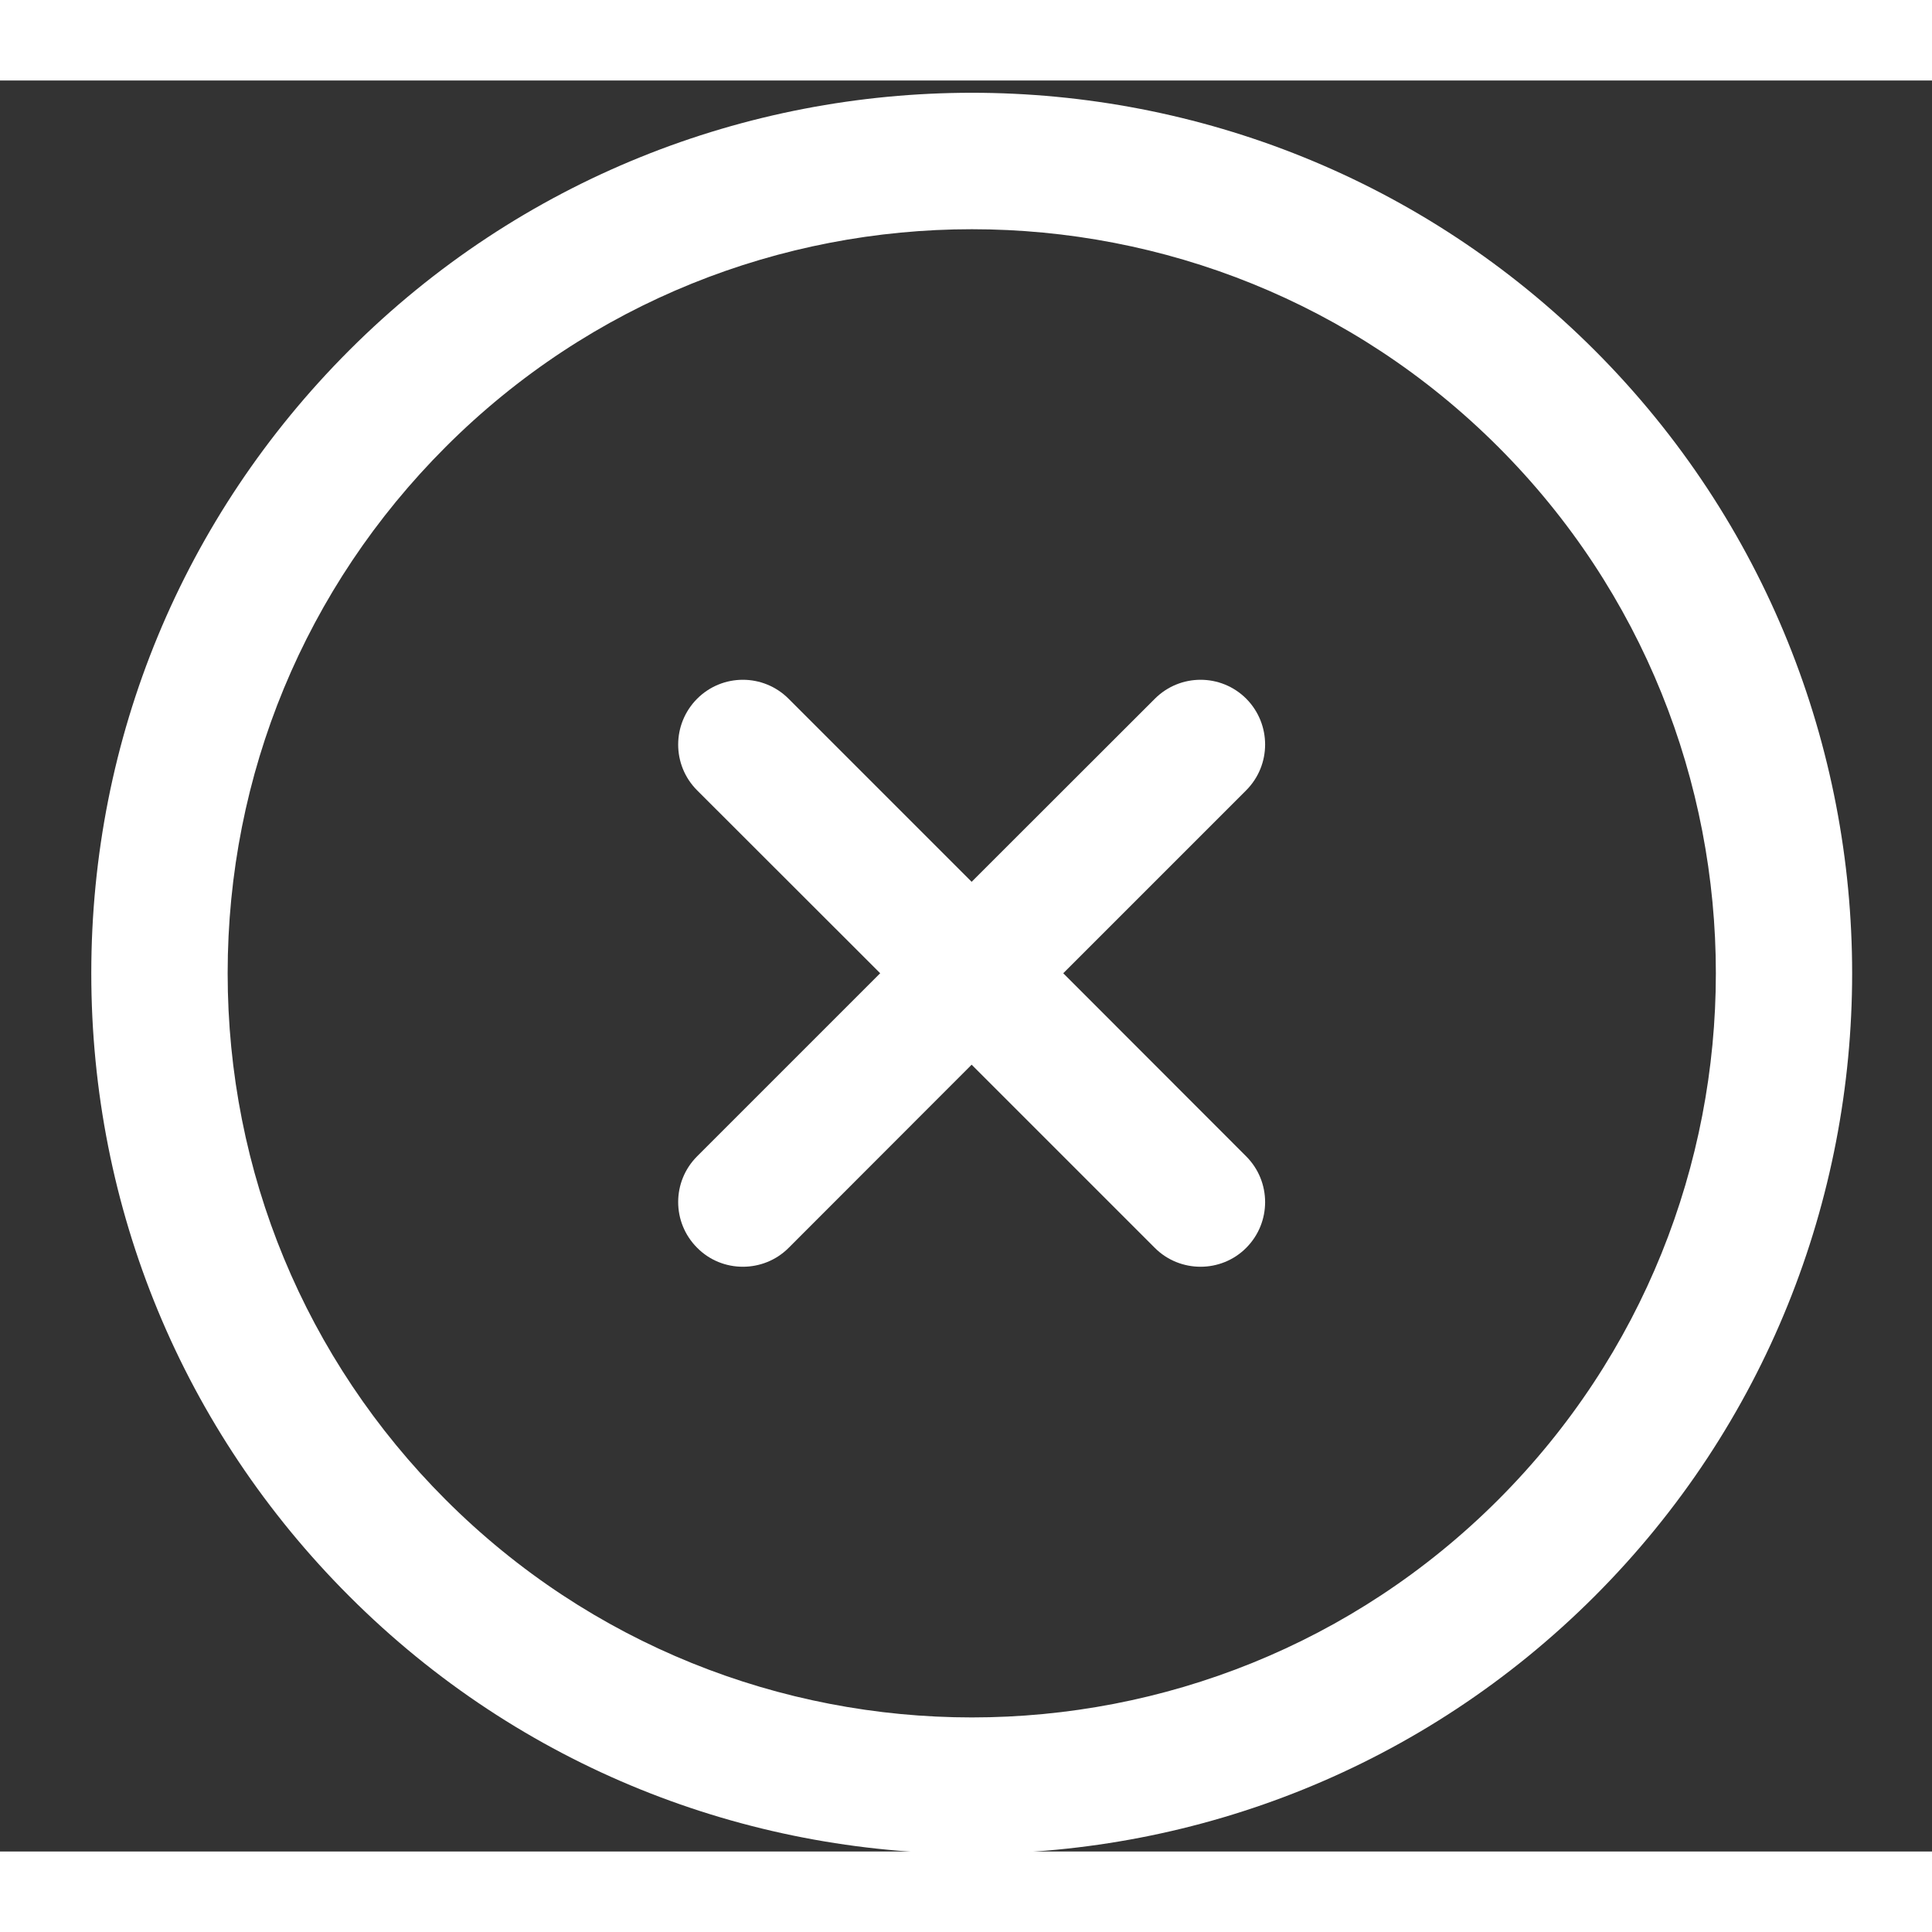 <svg width="12" height="12" viewBox="0 0 12 11" fill="none" xmlns="http://www.w3.org/2000/svg">
    <rect x="0" y="0" width="12" height="11" fill="#333333" stroke="none"/>
    <path d="M9.905 1.676C7.772 -0.457 4.301 -0.457 2.169 1.676C1.136 2.71 0.567 4.084 0.567 5.545C0.567 7.007 1.136 8.381 2.169 9.414C3.235 10.481 4.636 11.014 6.037 11.014C7.437 11.014 8.838 10.481 9.905 9.414C12.037 7.281 12.037 3.81 9.905 1.676ZM9.306 8.815C7.503 10.618 4.57 10.618 2.768 8.815C1.895 7.942 1.414 6.78 1.414 5.545C1.414 4.31 1.895 3.149 2.768 2.276C4.57 0.473 7.503 0.473 9.306 2.276C11.108 4.078 11.108 7.012 9.306 8.815Z" fill="white"/>
    <path d="M7.74 6.682L6.604 5.545L7.74 4.409C7.897 4.252 7.897 3.998 7.741 3.84C7.584 3.683 7.33 3.683 7.173 3.84L6.035 4.977L4.898 3.84C4.741 3.683 4.487 3.683 4.33 3.84C4.173 3.998 4.173 4.252 4.33 4.409L5.467 5.545L4.33 6.682C4.173 6.839 4.173 7.093 4.33 7.25C4.408 7.329 4.511 7.368 4.614 7.368C4.717 7.368 4.82 7.329 4.898 7.251L6.035 6.113L7.173 7.251C7.251 7.329 7.354 7.368 7.457 7.368C7.559 7.368 7.663 7.329 7.741 7.25C7.897 7.093 7.897 6.839 7.74 6.682Z" fill="white"/>
</svg>
